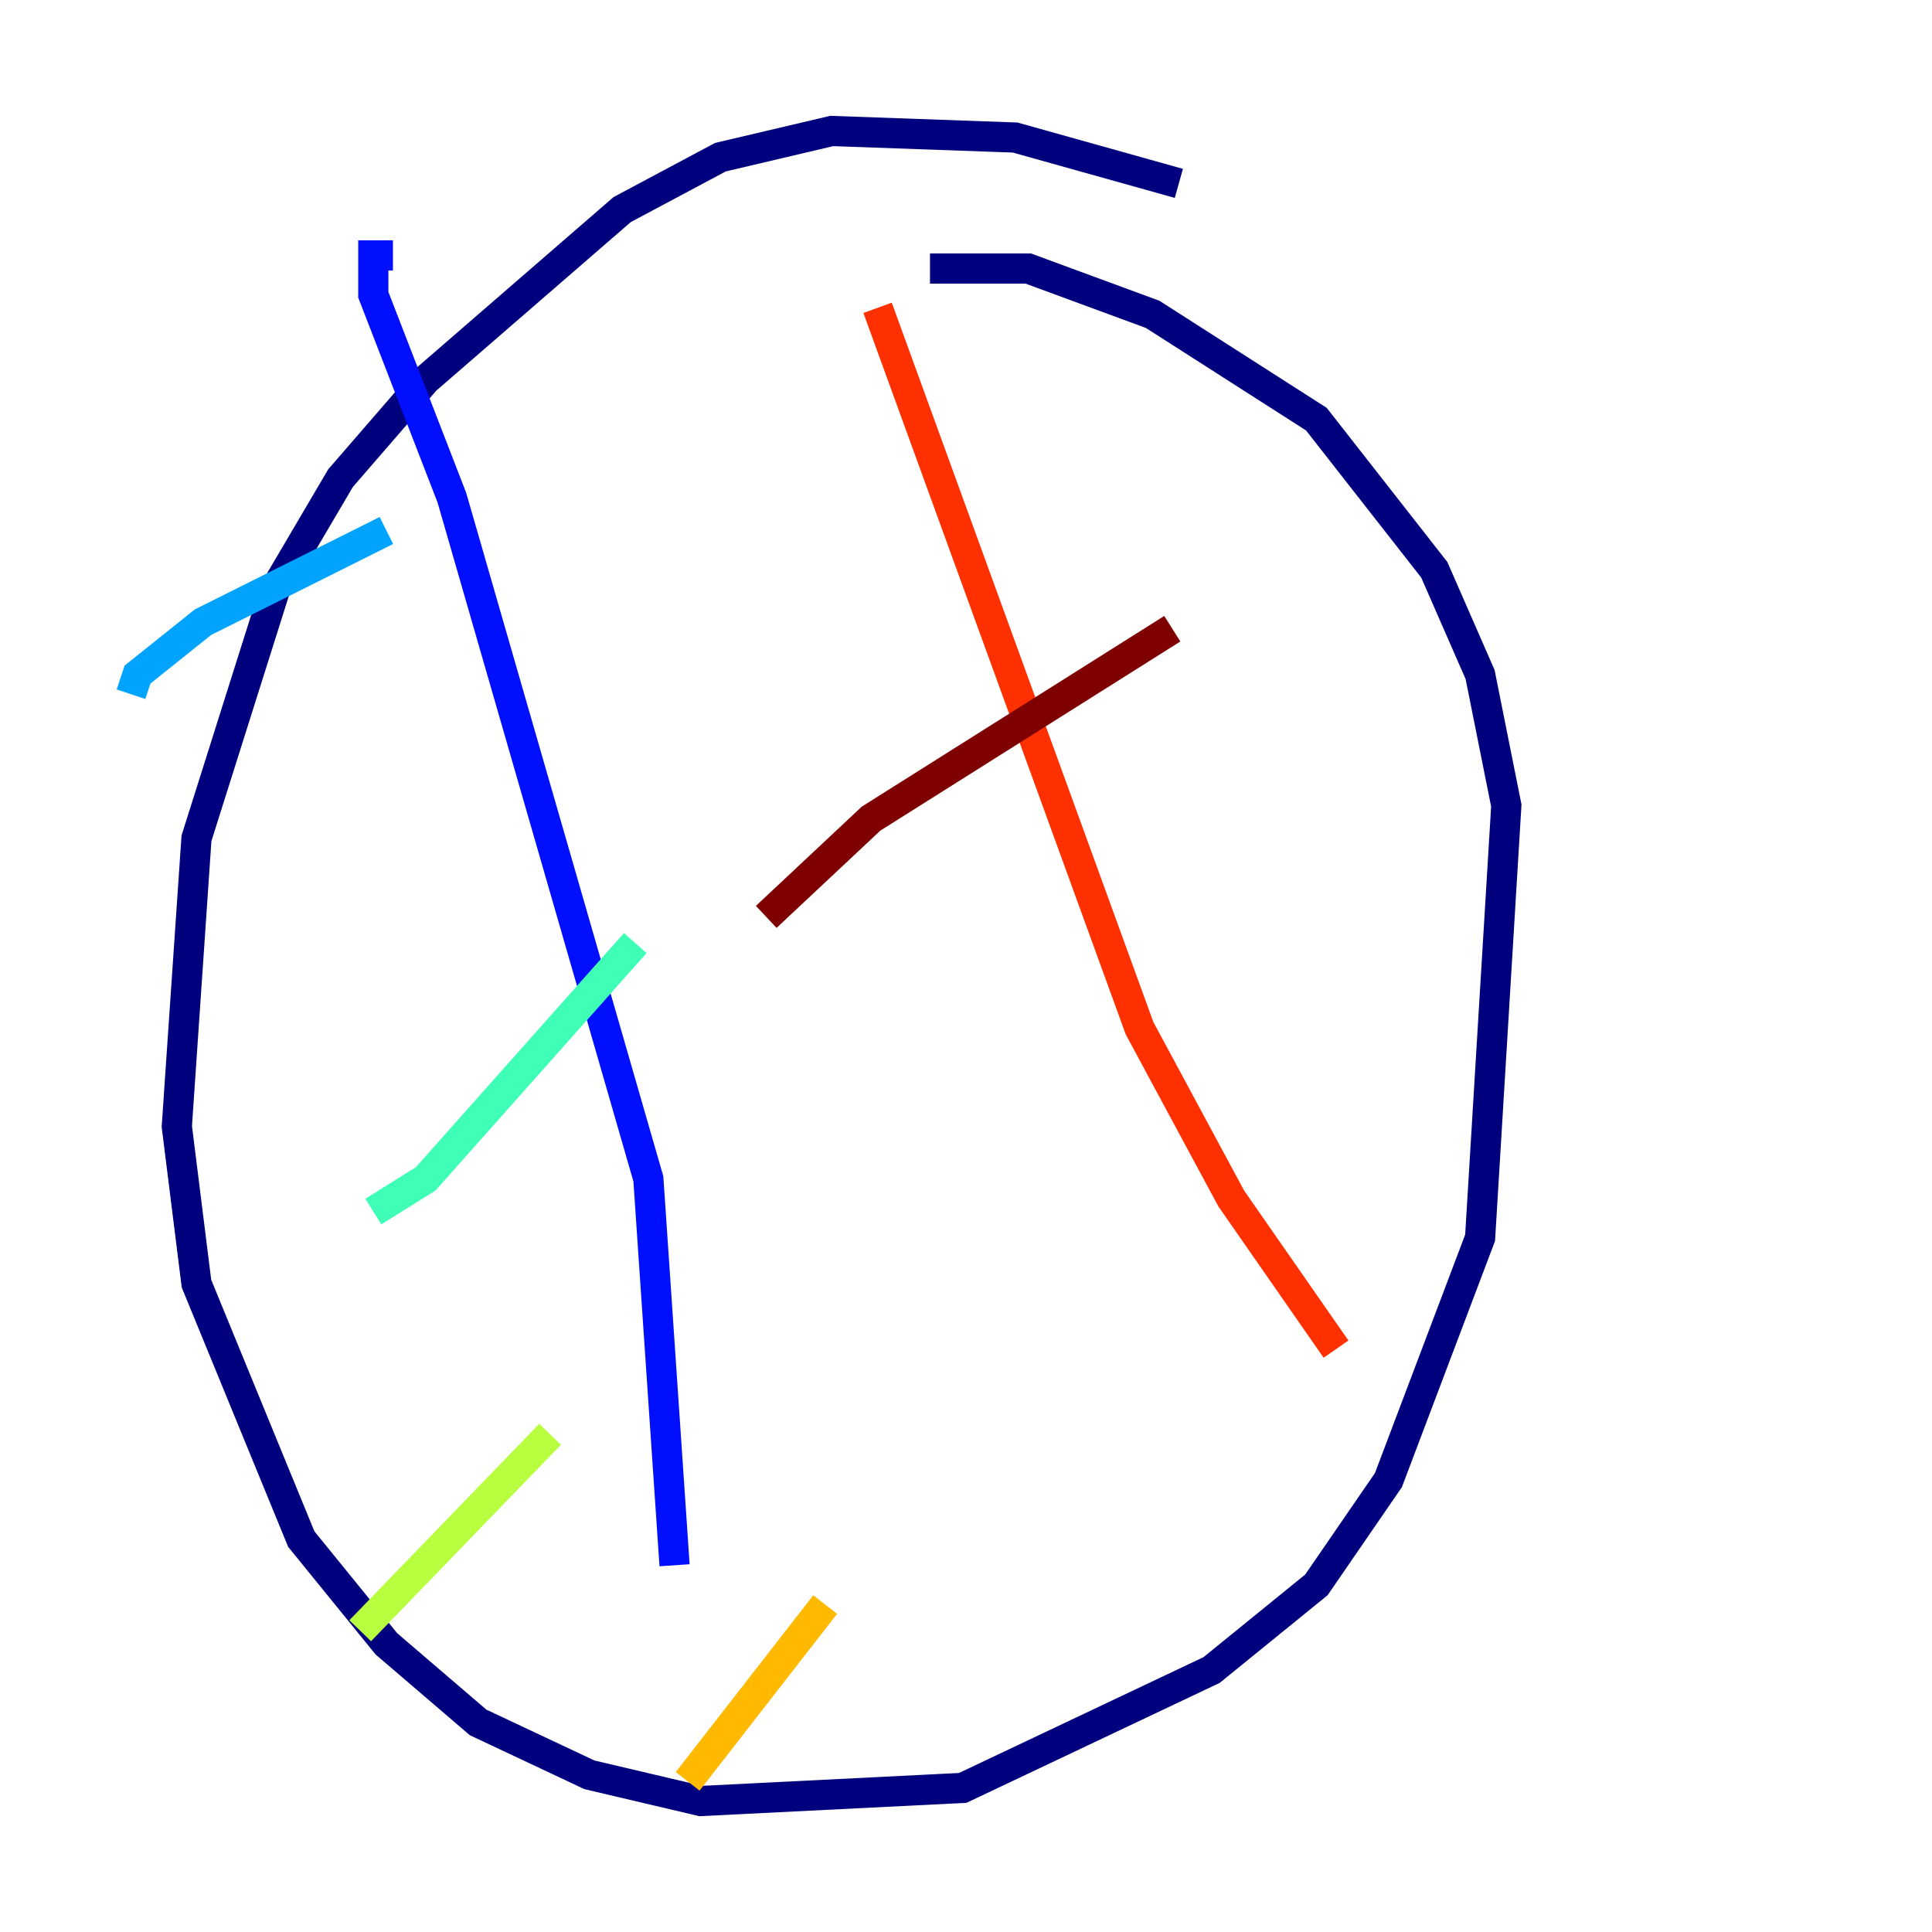 <?xml version="1.0" encoding="utf-8" ?>
<svg baseProfile="tiny" height="128" version="1.2" viewBox="0,0,128,128" width="128" xmlns="http://www.w3.org/2000/svg" xmlns:ev="http://www.w3.org/2001/xml-events" xmlns:xlink="http://www.w3.org/1999/xlink"><defs /><polyline fill="none" points="78.102,12.149 67.254,9.112 55.105,8.678 47.729,10.414 41.22,13.885 28.203,25.166 22.563,31.675 18.224,39.051 13.017,55.539 11.715,74.63 13.017,85.044 19.959,101.966 25.6,108.909 31.675,114.115 39.051,117.586 46.427,119.322 63.783,118.454 80.271,110.644 87.214,105.003 91.986,98.061 98.061,82.007 99.797,53.37 98.061,44.691 95.024,37.749 87.214,27.77 76.366,20.827 68.122,17.79 61.614,17.79" stroke="#00007f" stroke-width="2" /><polyline fill="none" points="26.034,16.922 24.732,16.922 24.732,19.525 29.939,32.976 42.956,78.102 44.691,103.702" stroke="#0010ff" stroke-width="2" /><polyline fill="none" points="8.678,45.993 9.112,44.691 13.451,41.22 25.6,35.146" stroke="#00a4ff" stroke-width="2" /><polyline fill="none" points="24.732,80.271 28.203,78.102 42.088,62.481" stroke="#3fffb7" stroke-width="2" /><polyline fill="none" points="23.864,108.041 36.447,95.024" stroke="#b7ff3f" stroke-width="2" /><polyline fill="none" points="45.559,118.02 54.671,106.305" stroke="#ffb900" stroke-width="2" /><polyline fill="none" points="58.142,20.393 75.498,68.122 81.573,79.403 88.515,89.383" stroke="#ff3000" stroke-width="2" /><polyline fill="none" points="50.766,60.746 57.709,54.237 77.668,41.654" stroke="#7f0000" stroke-width="2" /></svg>